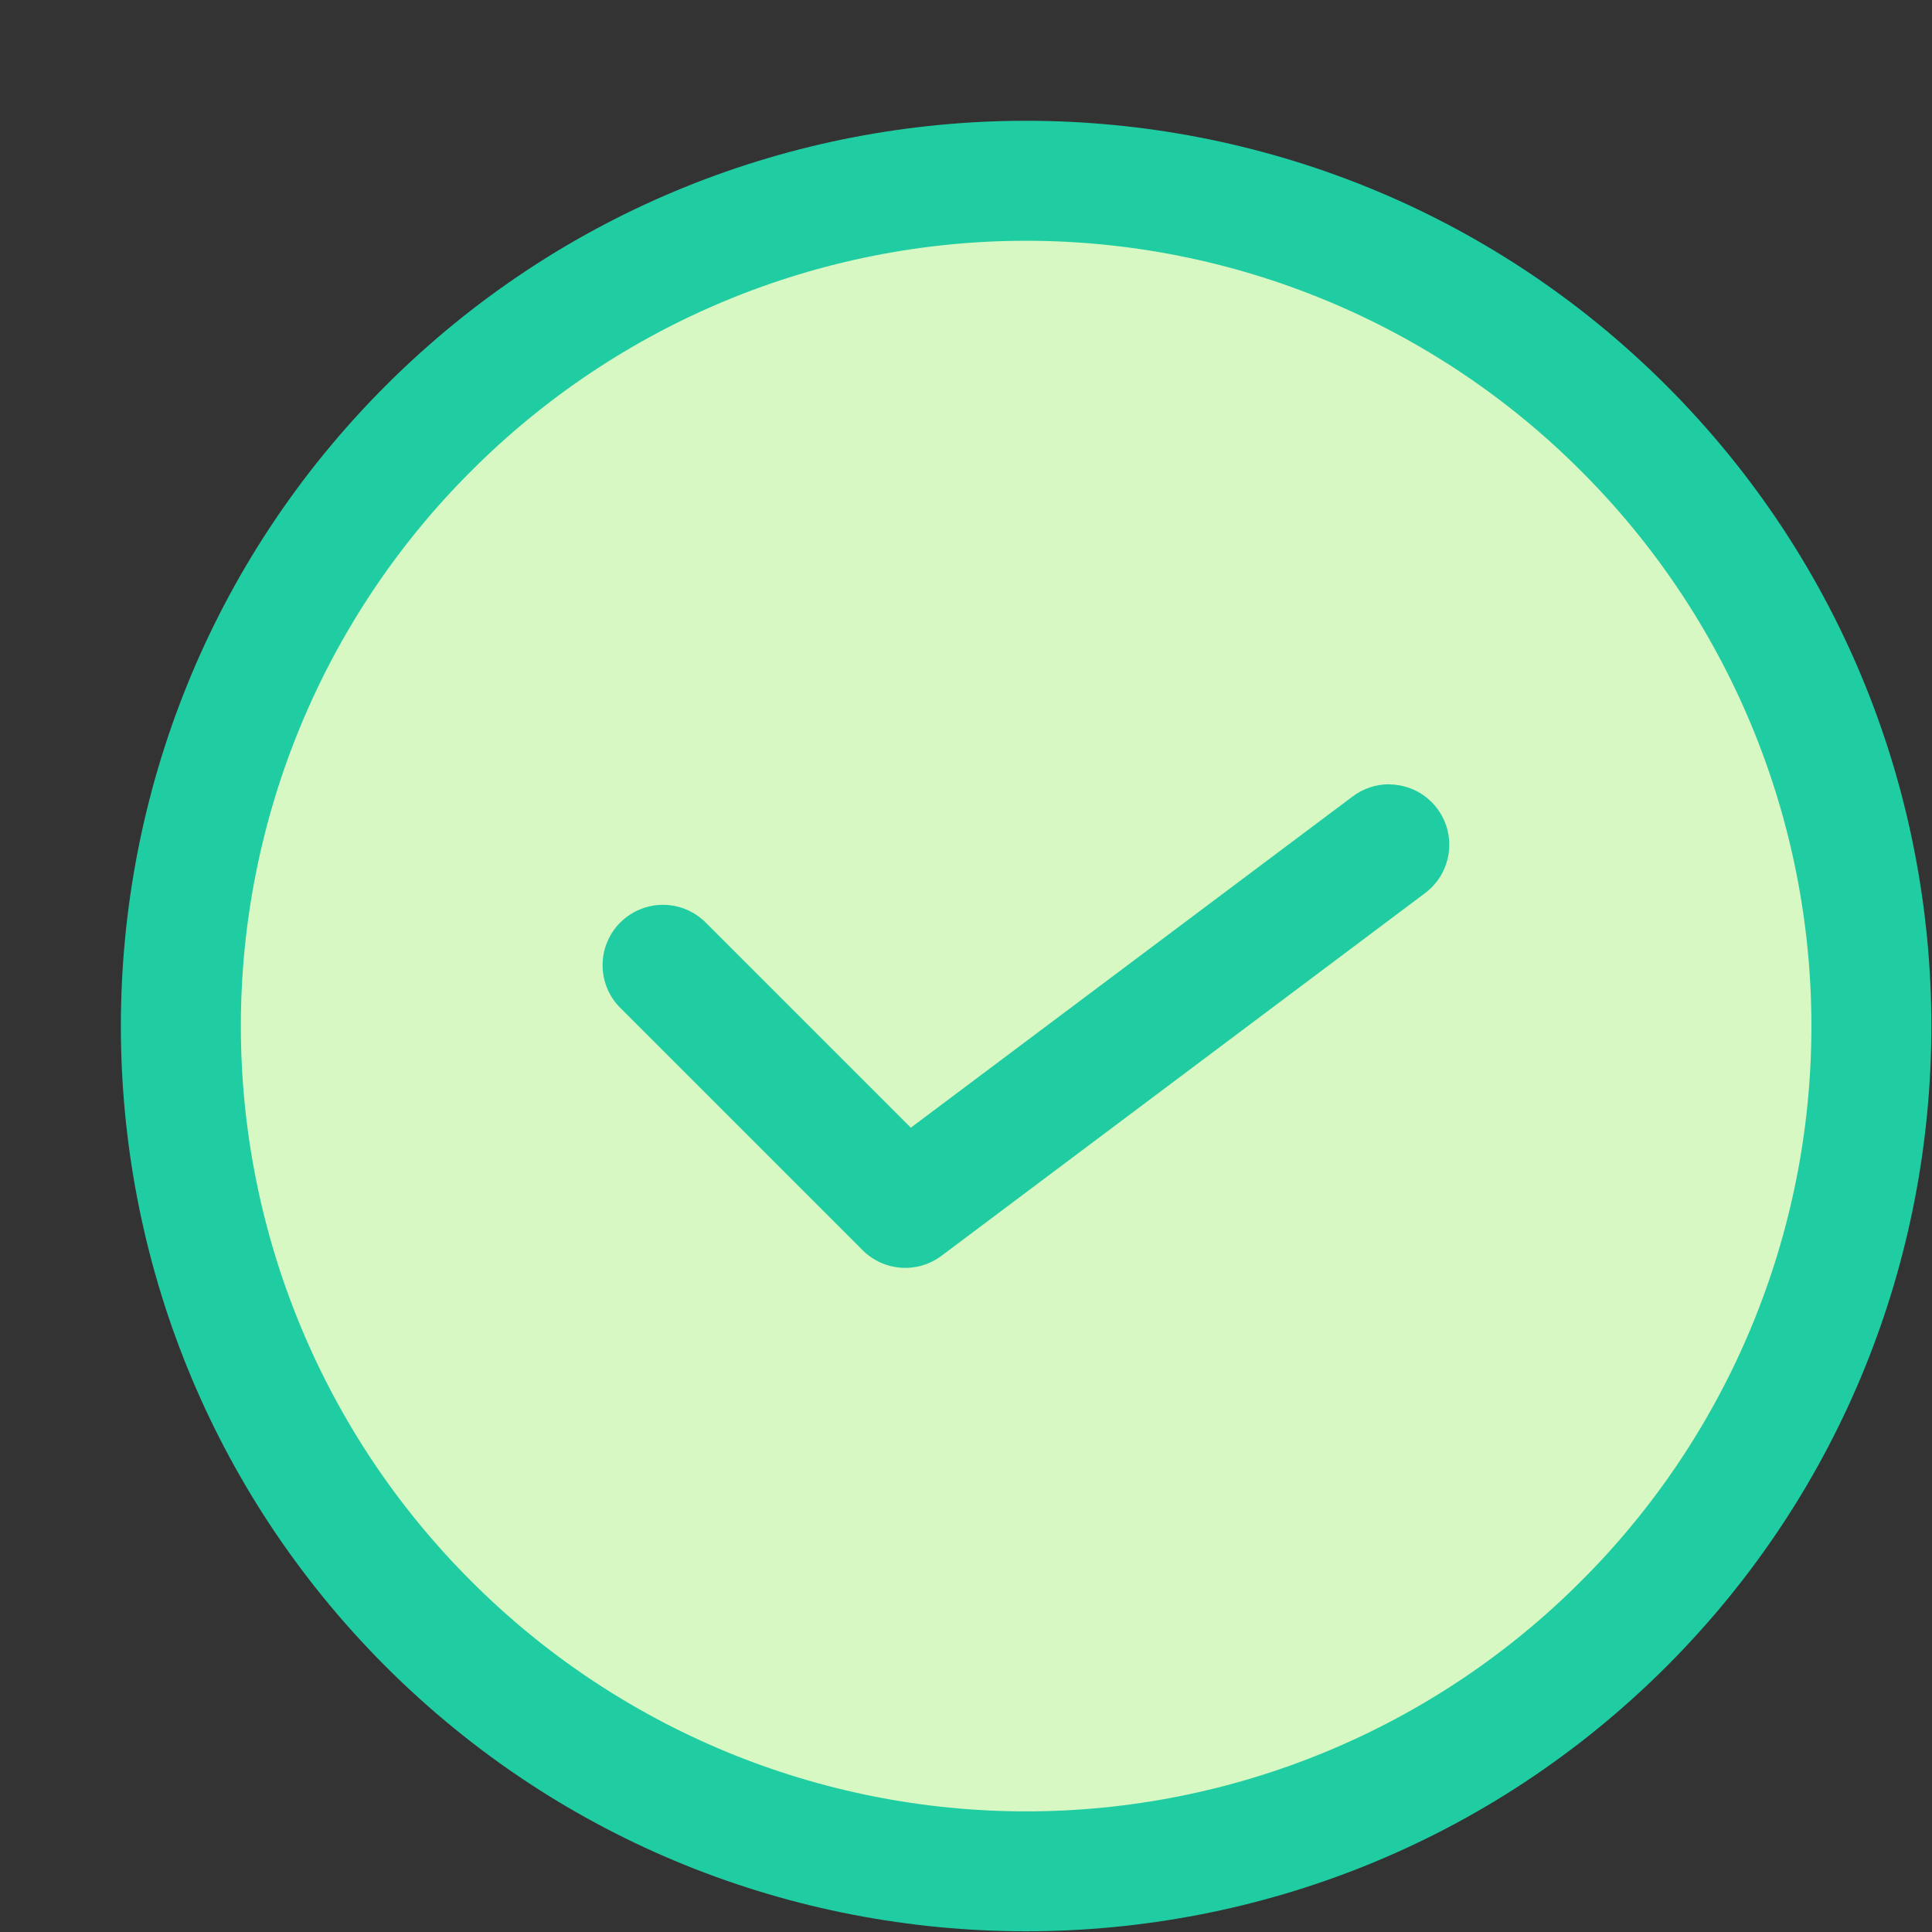 <svg width="48" height="48" viewBox="0 0 48 48" fill="none" xmlns="http://www.w3.org/2000/svg">
<rect x="0" y="0" width="48" height="48" fill="#333333" stroke="none"/>
<path d="M40.341 40.341C38.391 42.291 36.076 43.838 33.528 44.894C30.98 45.949 28.249 46.492 25.491 46.492C22.733 46.492 20.002 45.949 17.454 44.894C14.906 43.838 12.591 42.291 10.641 40.341C8.691 38.391 7.144 36.076 6.088 33.528C5.033 30.98 4.489 28.249 4.489 25.491C4.489 22.733 5.033 20.002 6.088 17.454C7.144 14.906 8.691 12.591 10.641 10.641C12.591 8.691 14.906 7.144 17.454 6.088C20.002 5.033 22.733 4.489 25.491 4.489C28.249 4.489 30.98 5.033 33.528 6.088C36.076 7.144 38.391 8.691 40.341 10.641C42.291 12.591 43.838 14.906 44.894 17.454C45.949 20.002 46.492 22.733 46.492 25.491C46.492 28.249 45.949 30.98 44.894 33.528C43.838 36.076 42.291 38.391 40.341 40.341Z" fill="#D7F8C2"/>
<path d="M41.403 9.582C32.628 0.807 18.357 0.807 9.582 9.582C0.81 18.357 0.81 32.628 9.582 41.403C18.357 50.175 32.628 50.175 41.403 41.403C50.178 32.628 50.178 18.357 41.403 9.582ZM39.282 11.703C41.096 13.512 42.535 15.662 43.517 18.028C44.499 20.394 45.004 22.931 45.004 25.493C45.004 28.055 44.499 30.591 43.517 32.957C42.535 35.324 41.096 37.473 39.282 39.282C37.473 41.096 35.324 42.534 32.958 43.516C30.592 44.498 28.055 45.003 25.494 45.003C22.933 45.003 20.396 44.498 18.03 43.516C15.664 42.534 13.515 41.096 11.706 39.282C9.892 37.473 8.453 35.324 7.471 32.957C6.489 30.591 5.984 28.055 5.984 25.493C5.984 22.931 6.489 20.394 7.471 18.028C8.453 15.662 9.892 13.512 11.706 11.703C13.515 9.889 15.664 8.451 18.03 7.469C20.396 6.487 22.933 5.982 25.494 5.982C28.055 5.982 30.592 6.487 32.958 7.469C35.324 8.451 37.473 9.889 39.282 11.703Z" fill="#20CDA3"/>
<path fill-rule="evenodd" clip-rule="evenodd" d="M34.524 19.485C34.188 19.482 33.86 19.592 33.594 19.797L22.629 28.017L17.55 22.938C17.412 22.795 17.246 22.681 17.063 22.602C16.88 22.523 16.683 22.482 16.484 22.48C16.285 22.478 16.087 22.516 15.903 22.592C15.719 22.667 15.551 22.779 15.41 22.92C15.27 23.06 15.158 23.228 15.083 23.412C15.007 23.596 14.969 23.794 14.971 23.993C14.973 24.192 15.014 24.389 15.093 24.572C15.171 24.755 15.286 24.921 15.429 25.059L21.429 31.059C21.684 31.315 22.023 31.47 22.384 31.496C22.744 31.522 23.102 31.417 23.391 31.2L35.391 22.2C35.646 22.014 35.836 21.753 35.933 21.453C36.031 21.153 36.032 20.83 35.936 20.53C35.839 20.229 35.651 19.967 35.397 19.78C35.143 19.593 34.836 19.491 34.521 19.488L34.524 19.485Z" fill="#20CDA3"/>
</svg>
